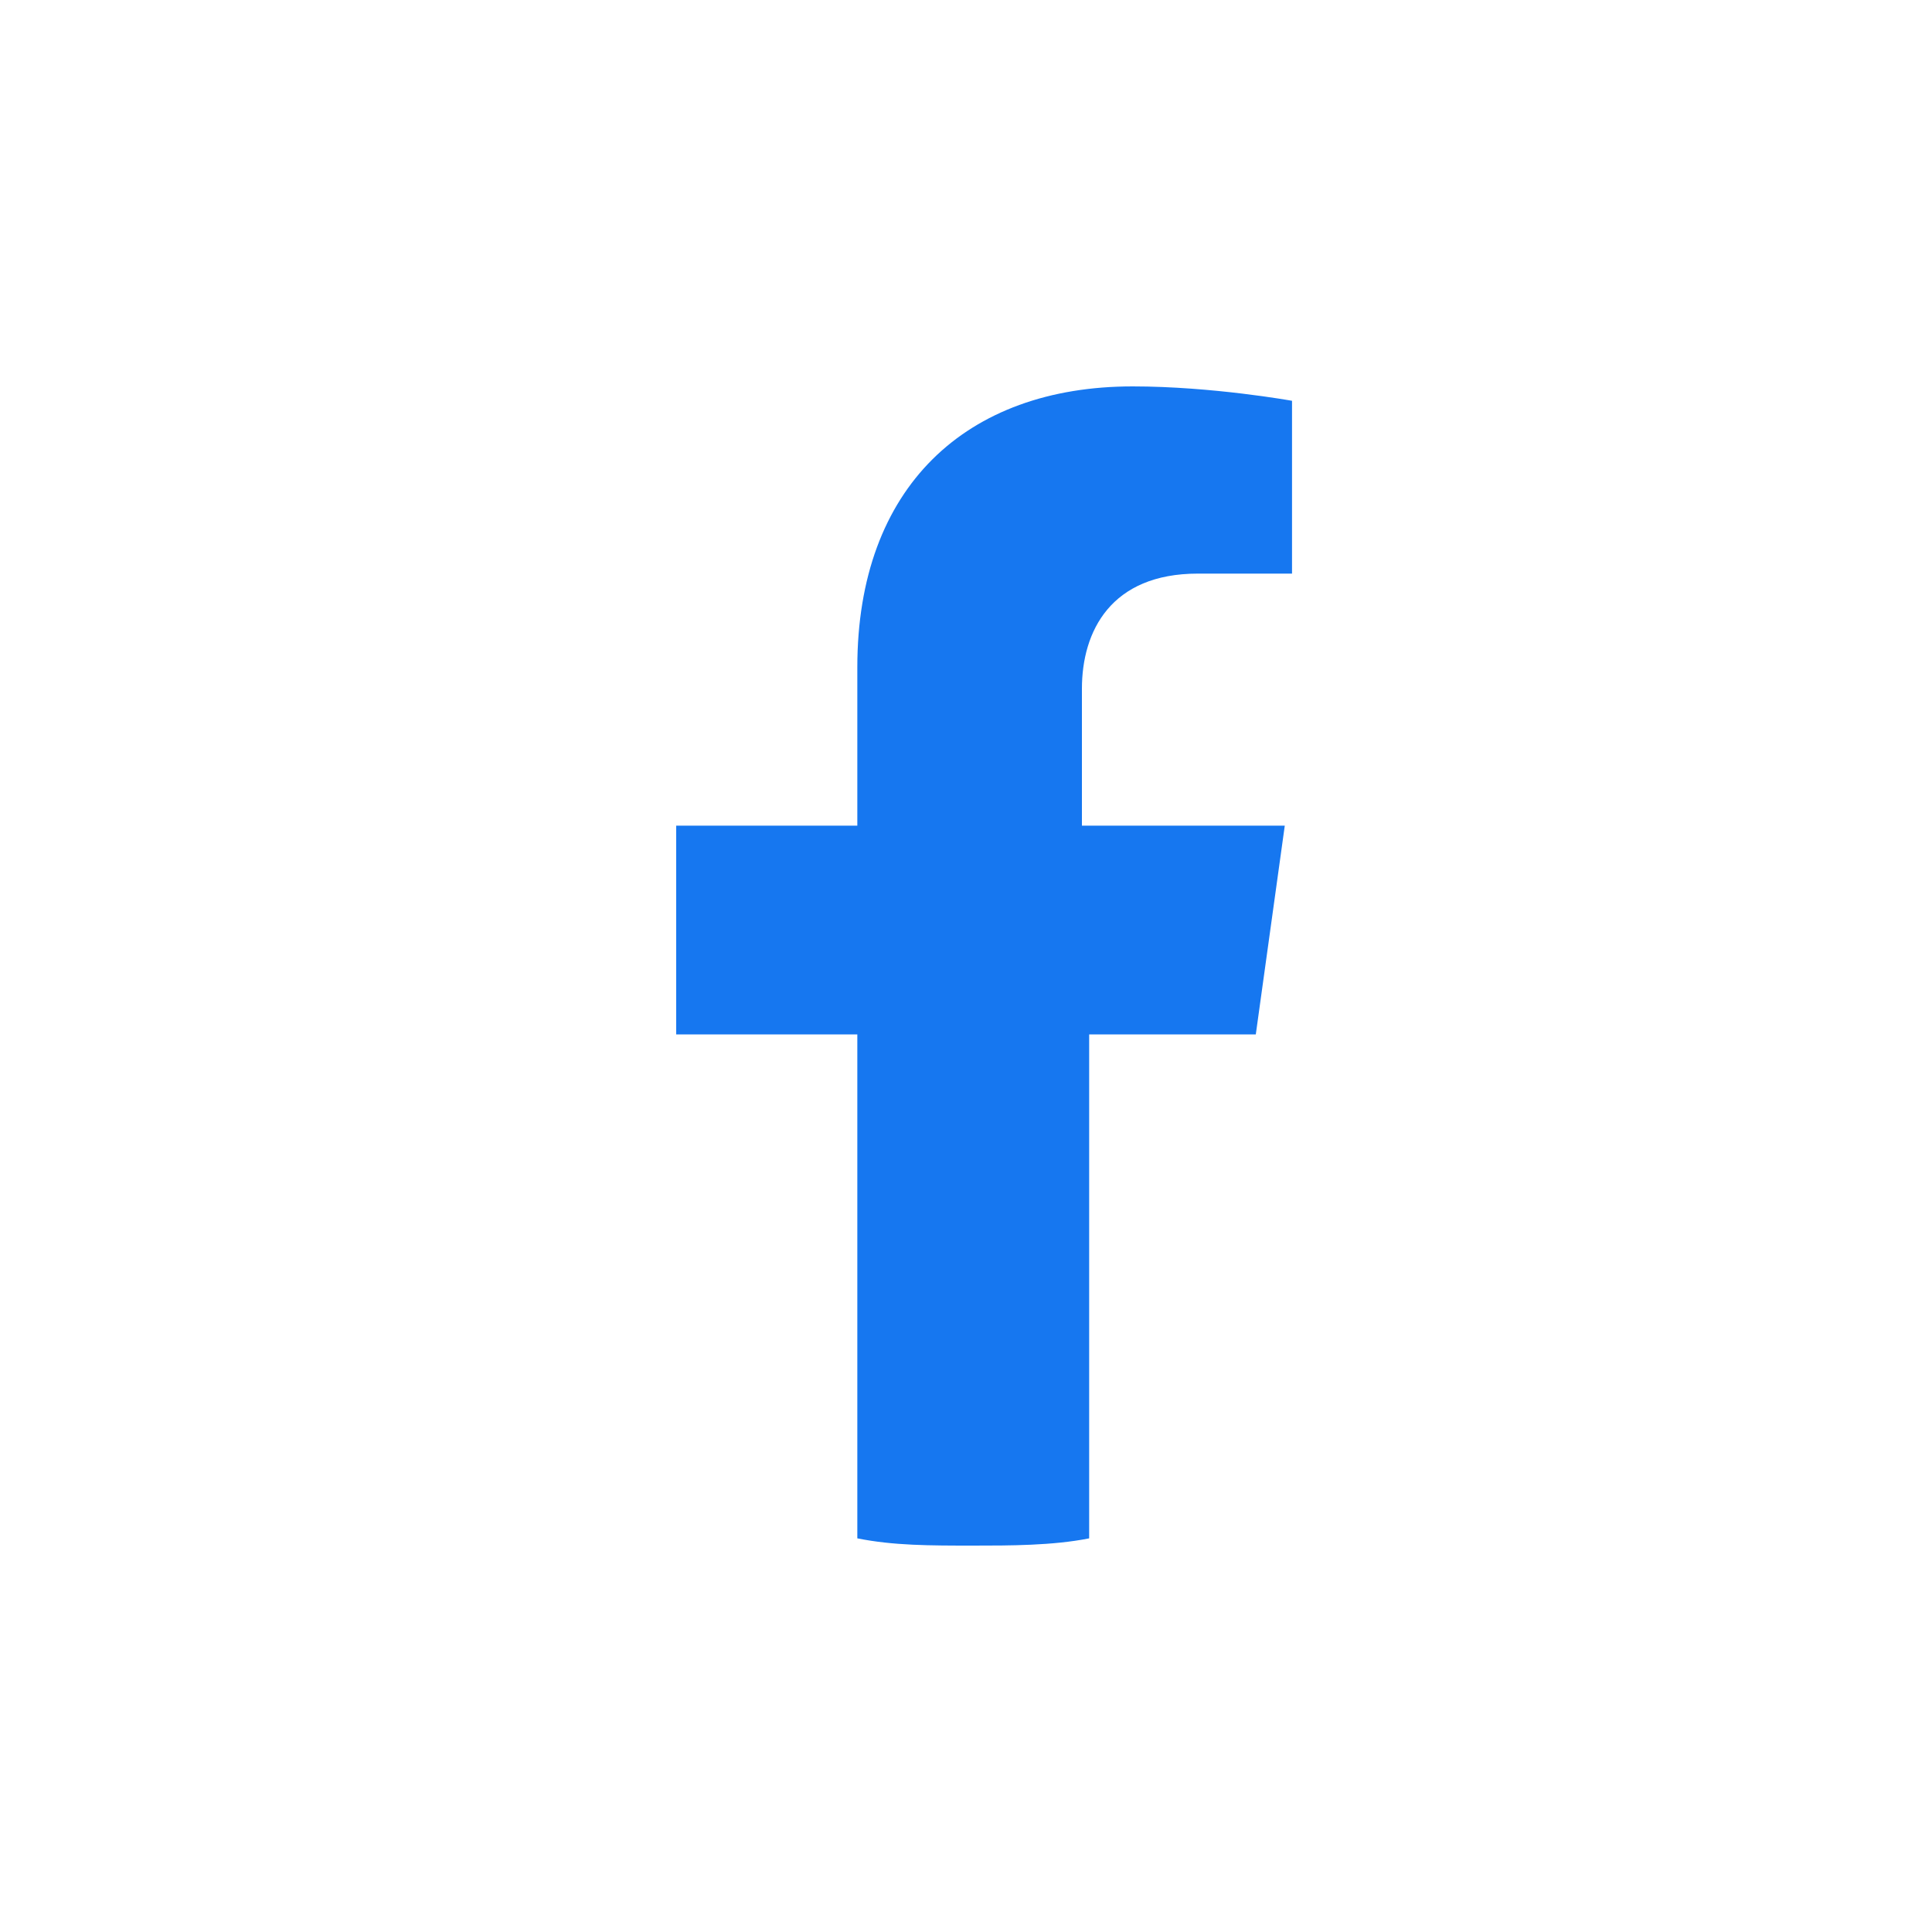 <svg width="20" height="20" viewBox="0 0 20 20" fill="none" xmlns="http://www.w3.org/2000/svg">
<path d="M13 10.708L13.3 8.547H11.2V7.13C11.2 6.534 11.5 5.938 12.4 5.938H13.375V4.149C13.375 4.149 12.55 4 11.725 4C10 4 8.875 5.043 8.875 6.907V8.547H7V10.708H8.875V15.925C9.25 16 9.625 16 10.075 16C10.45 16 10.9 16 11.275 15.925V10.708H13Z" fill="#1677F0"/>
</svg>
